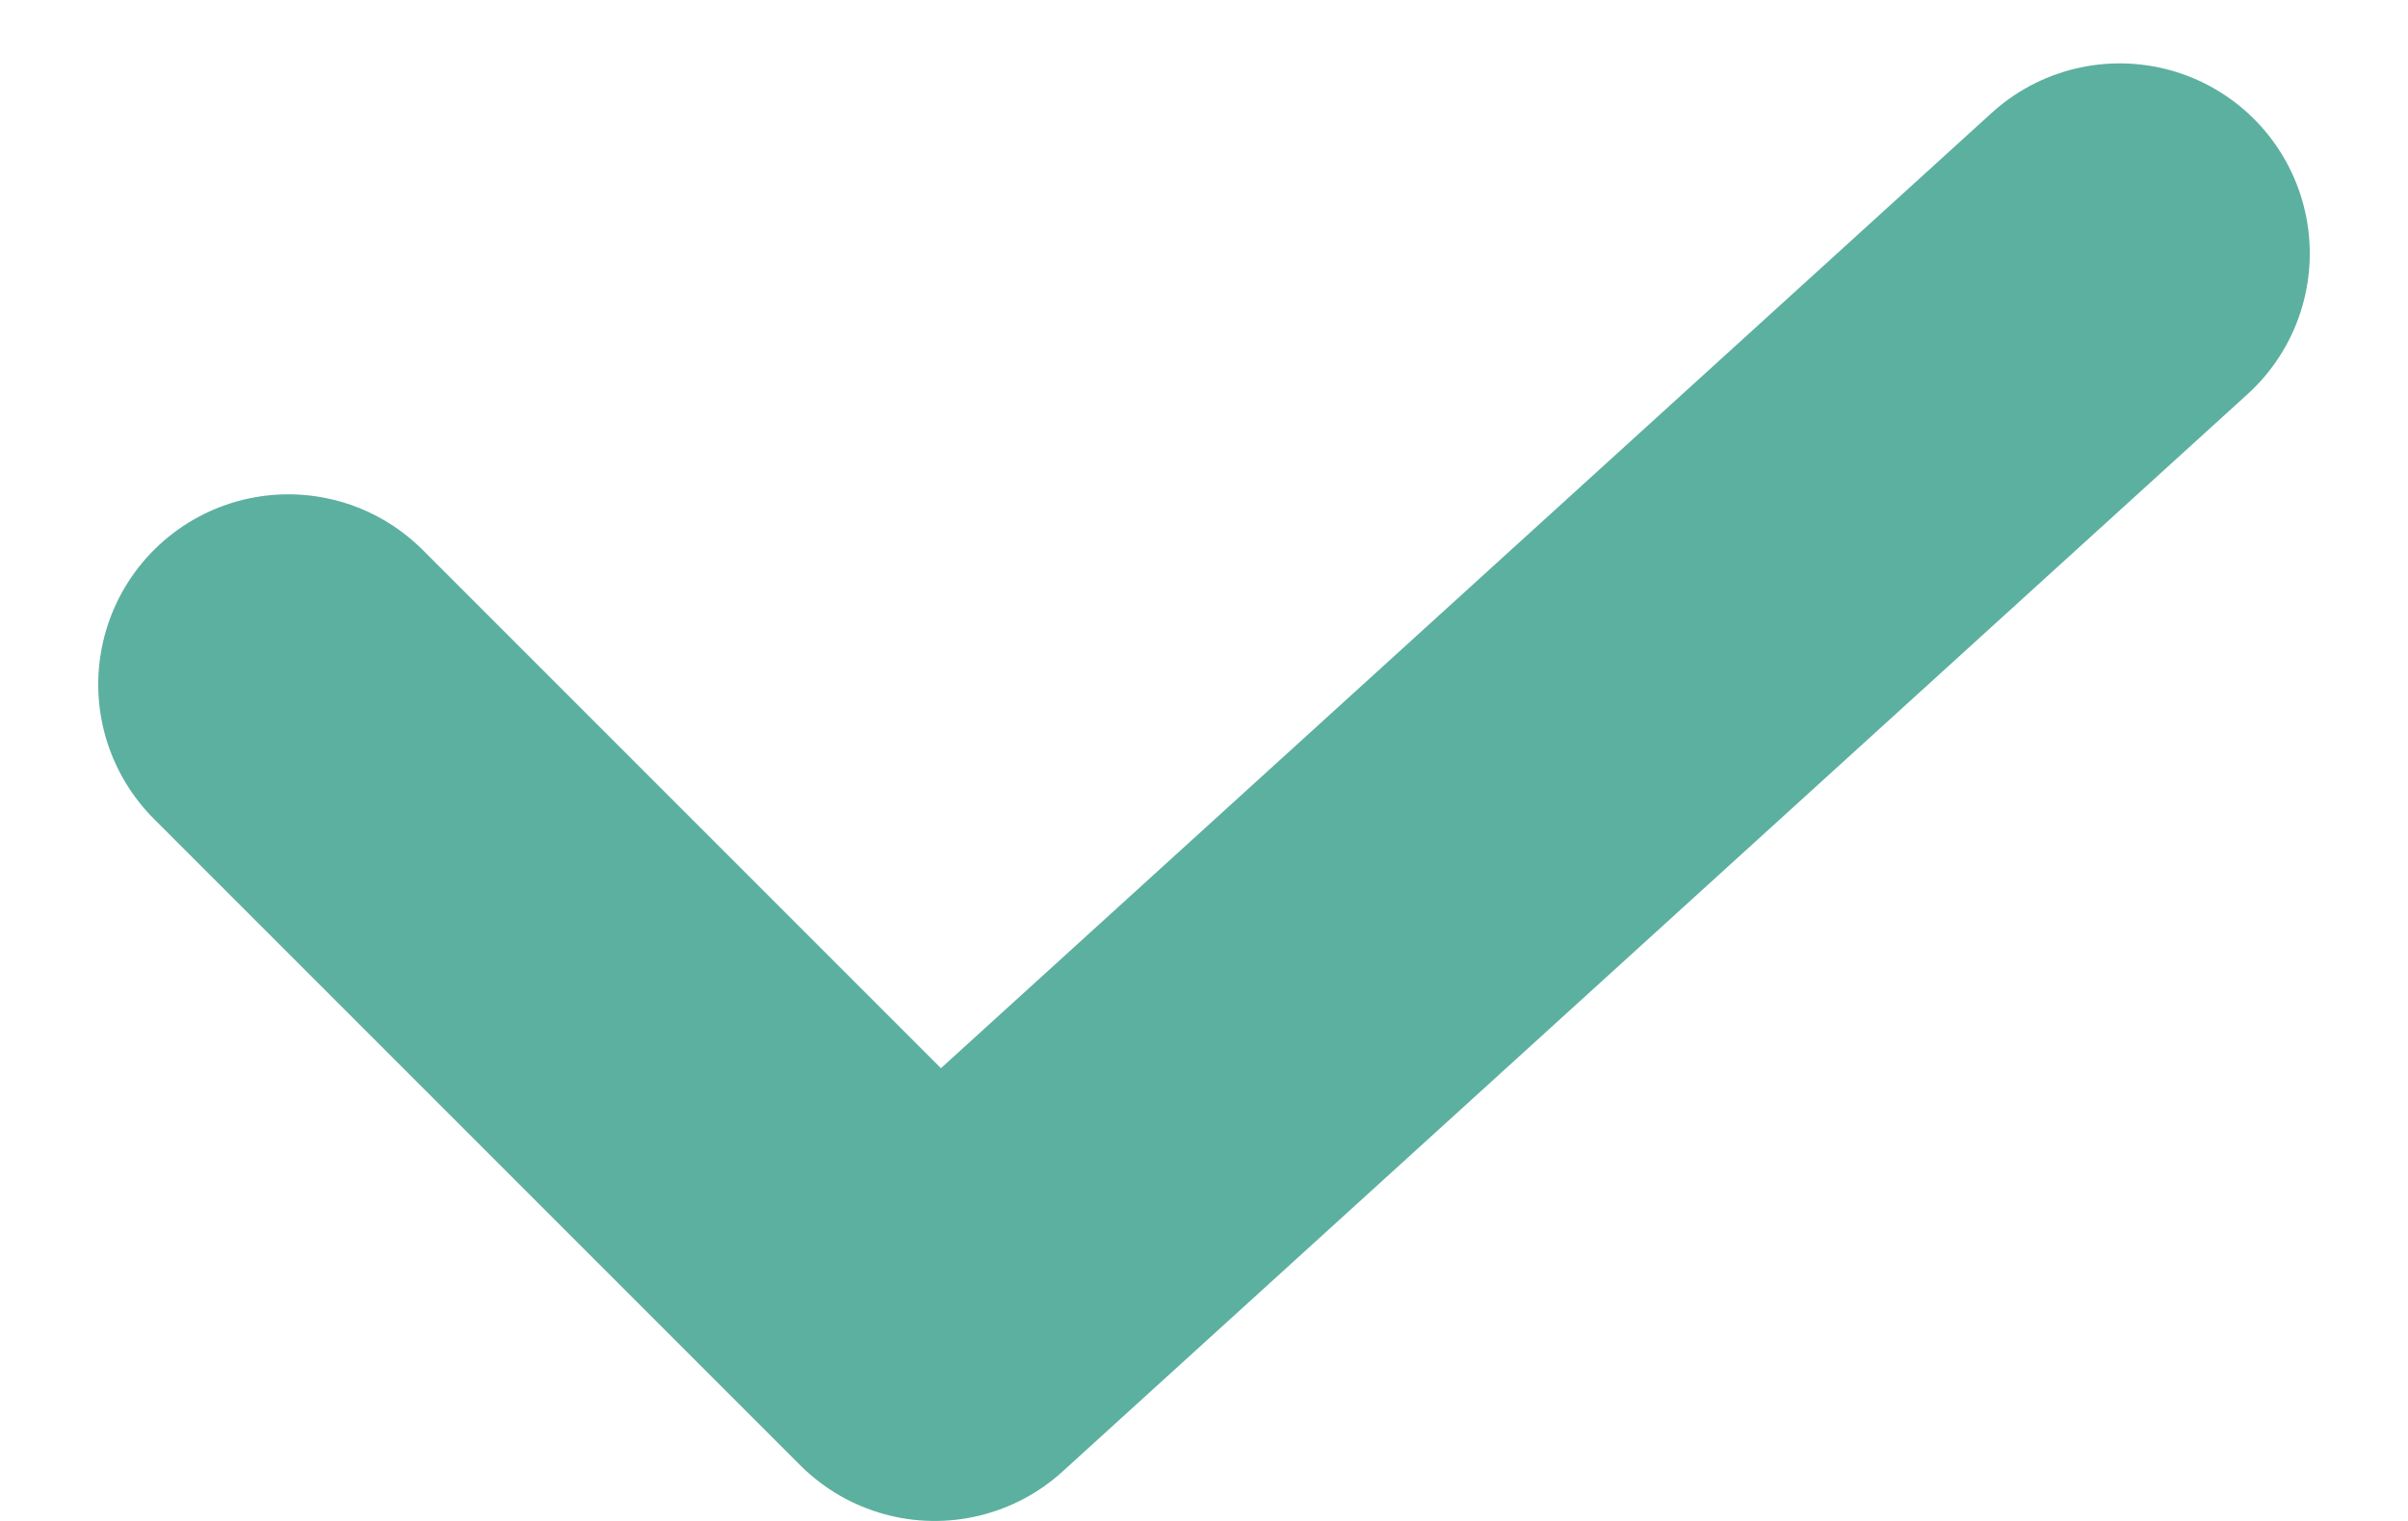 <svg width="19" height="12" viewBox="0 0 19 12" fill="none" xmlns="http://www.w3.org/2000/svg">
<path d="M16.725 2L7.375 10.5L2.275 5.4" stroke="#5CB09F" stroke-width="3" stroke-linecap="round" stroke-linejoin="round"/>
</svg>
